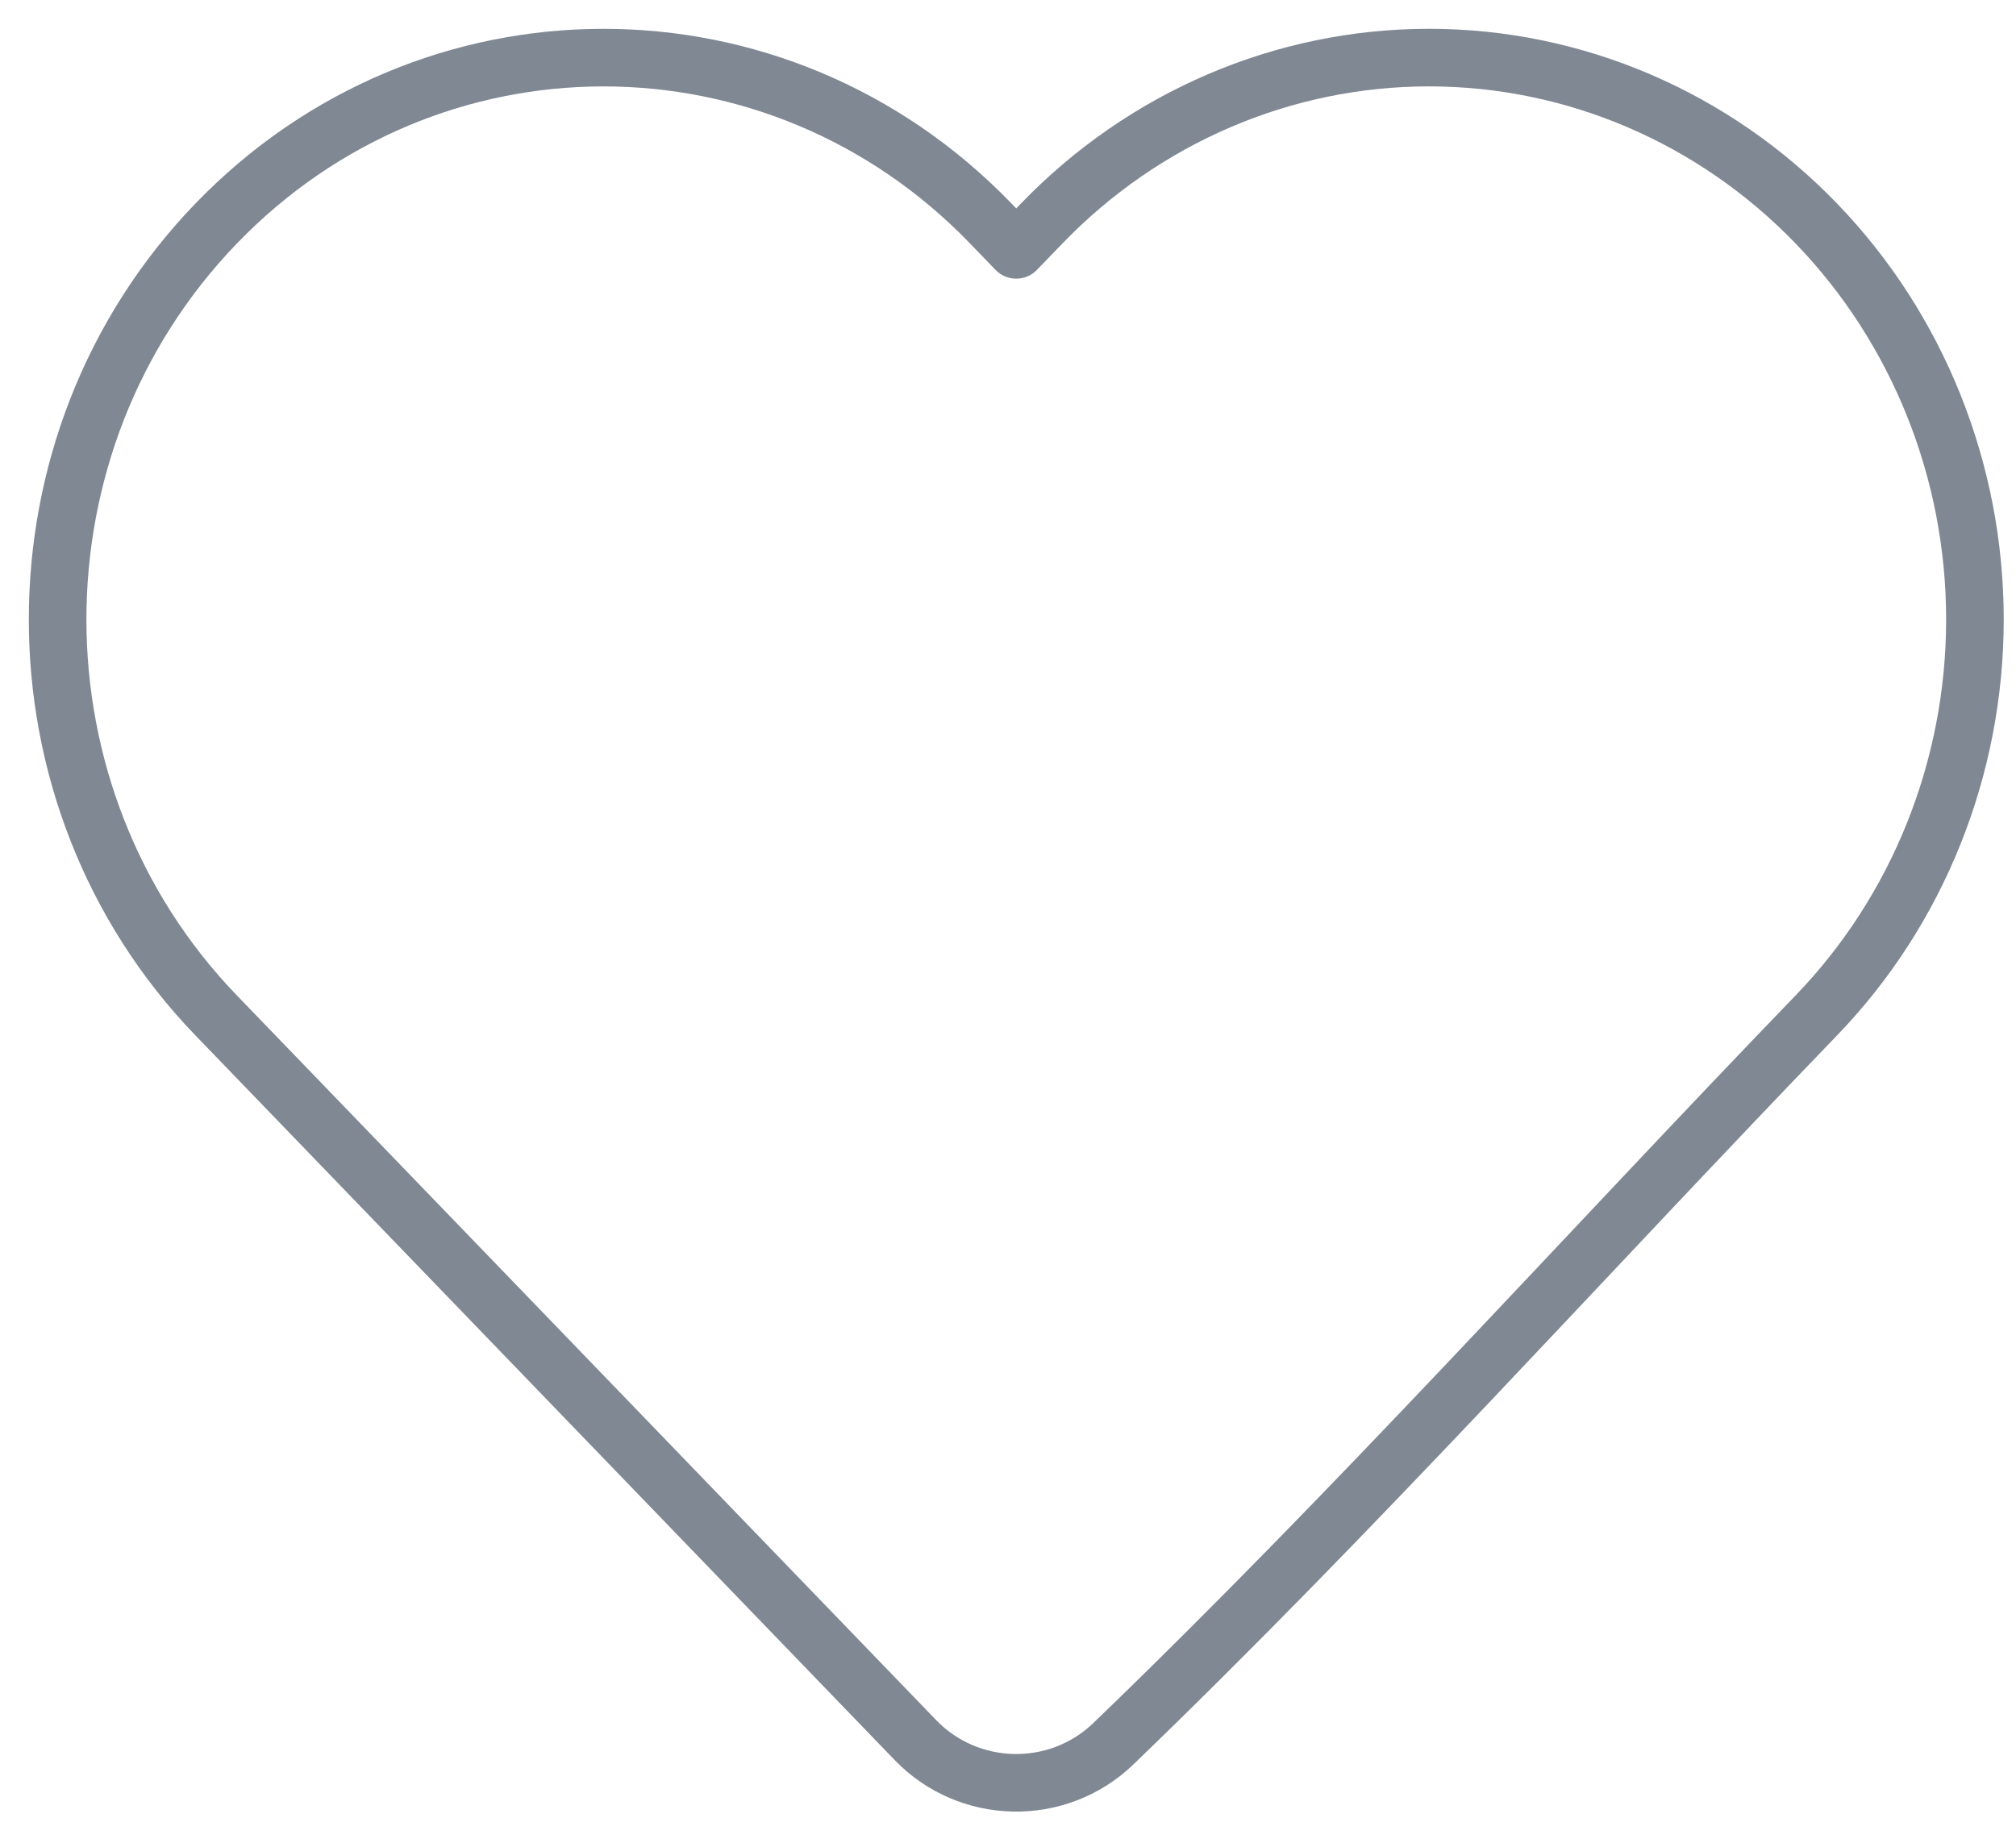 <svg width="35" height="32" viewBox="0 0 35 32" fill="none" xmlns="http://www.w3.org/2000/svg">
<g id="&#240;&#159;&#166;&#134; icon &#34;heart&#34;">
<path id="Vector" d="M34.287 10.757C34.287 13.331 33.299 15.803 31.534 17.632C27.472 21.843 23.531 26.234 19.317 30.292C18.351 31.209 16.819 31.176 15.894 30.218L3.752 17.632C0.083 13.828 0.083 7.686 3.752 3.882C7.458 0.04 13.496 0.04 17.202 3.882L17.643 4.339L18.084 3.882C19.861 2.039 22.281 1 24.809 1C27.337 1 29.757 2.039 31.534 3.882C33.299 5.711 34.287 8.183 34.287 10.757Z" stroke="#808894" stroke-linejoin="round"/>
</g>
</svg>

